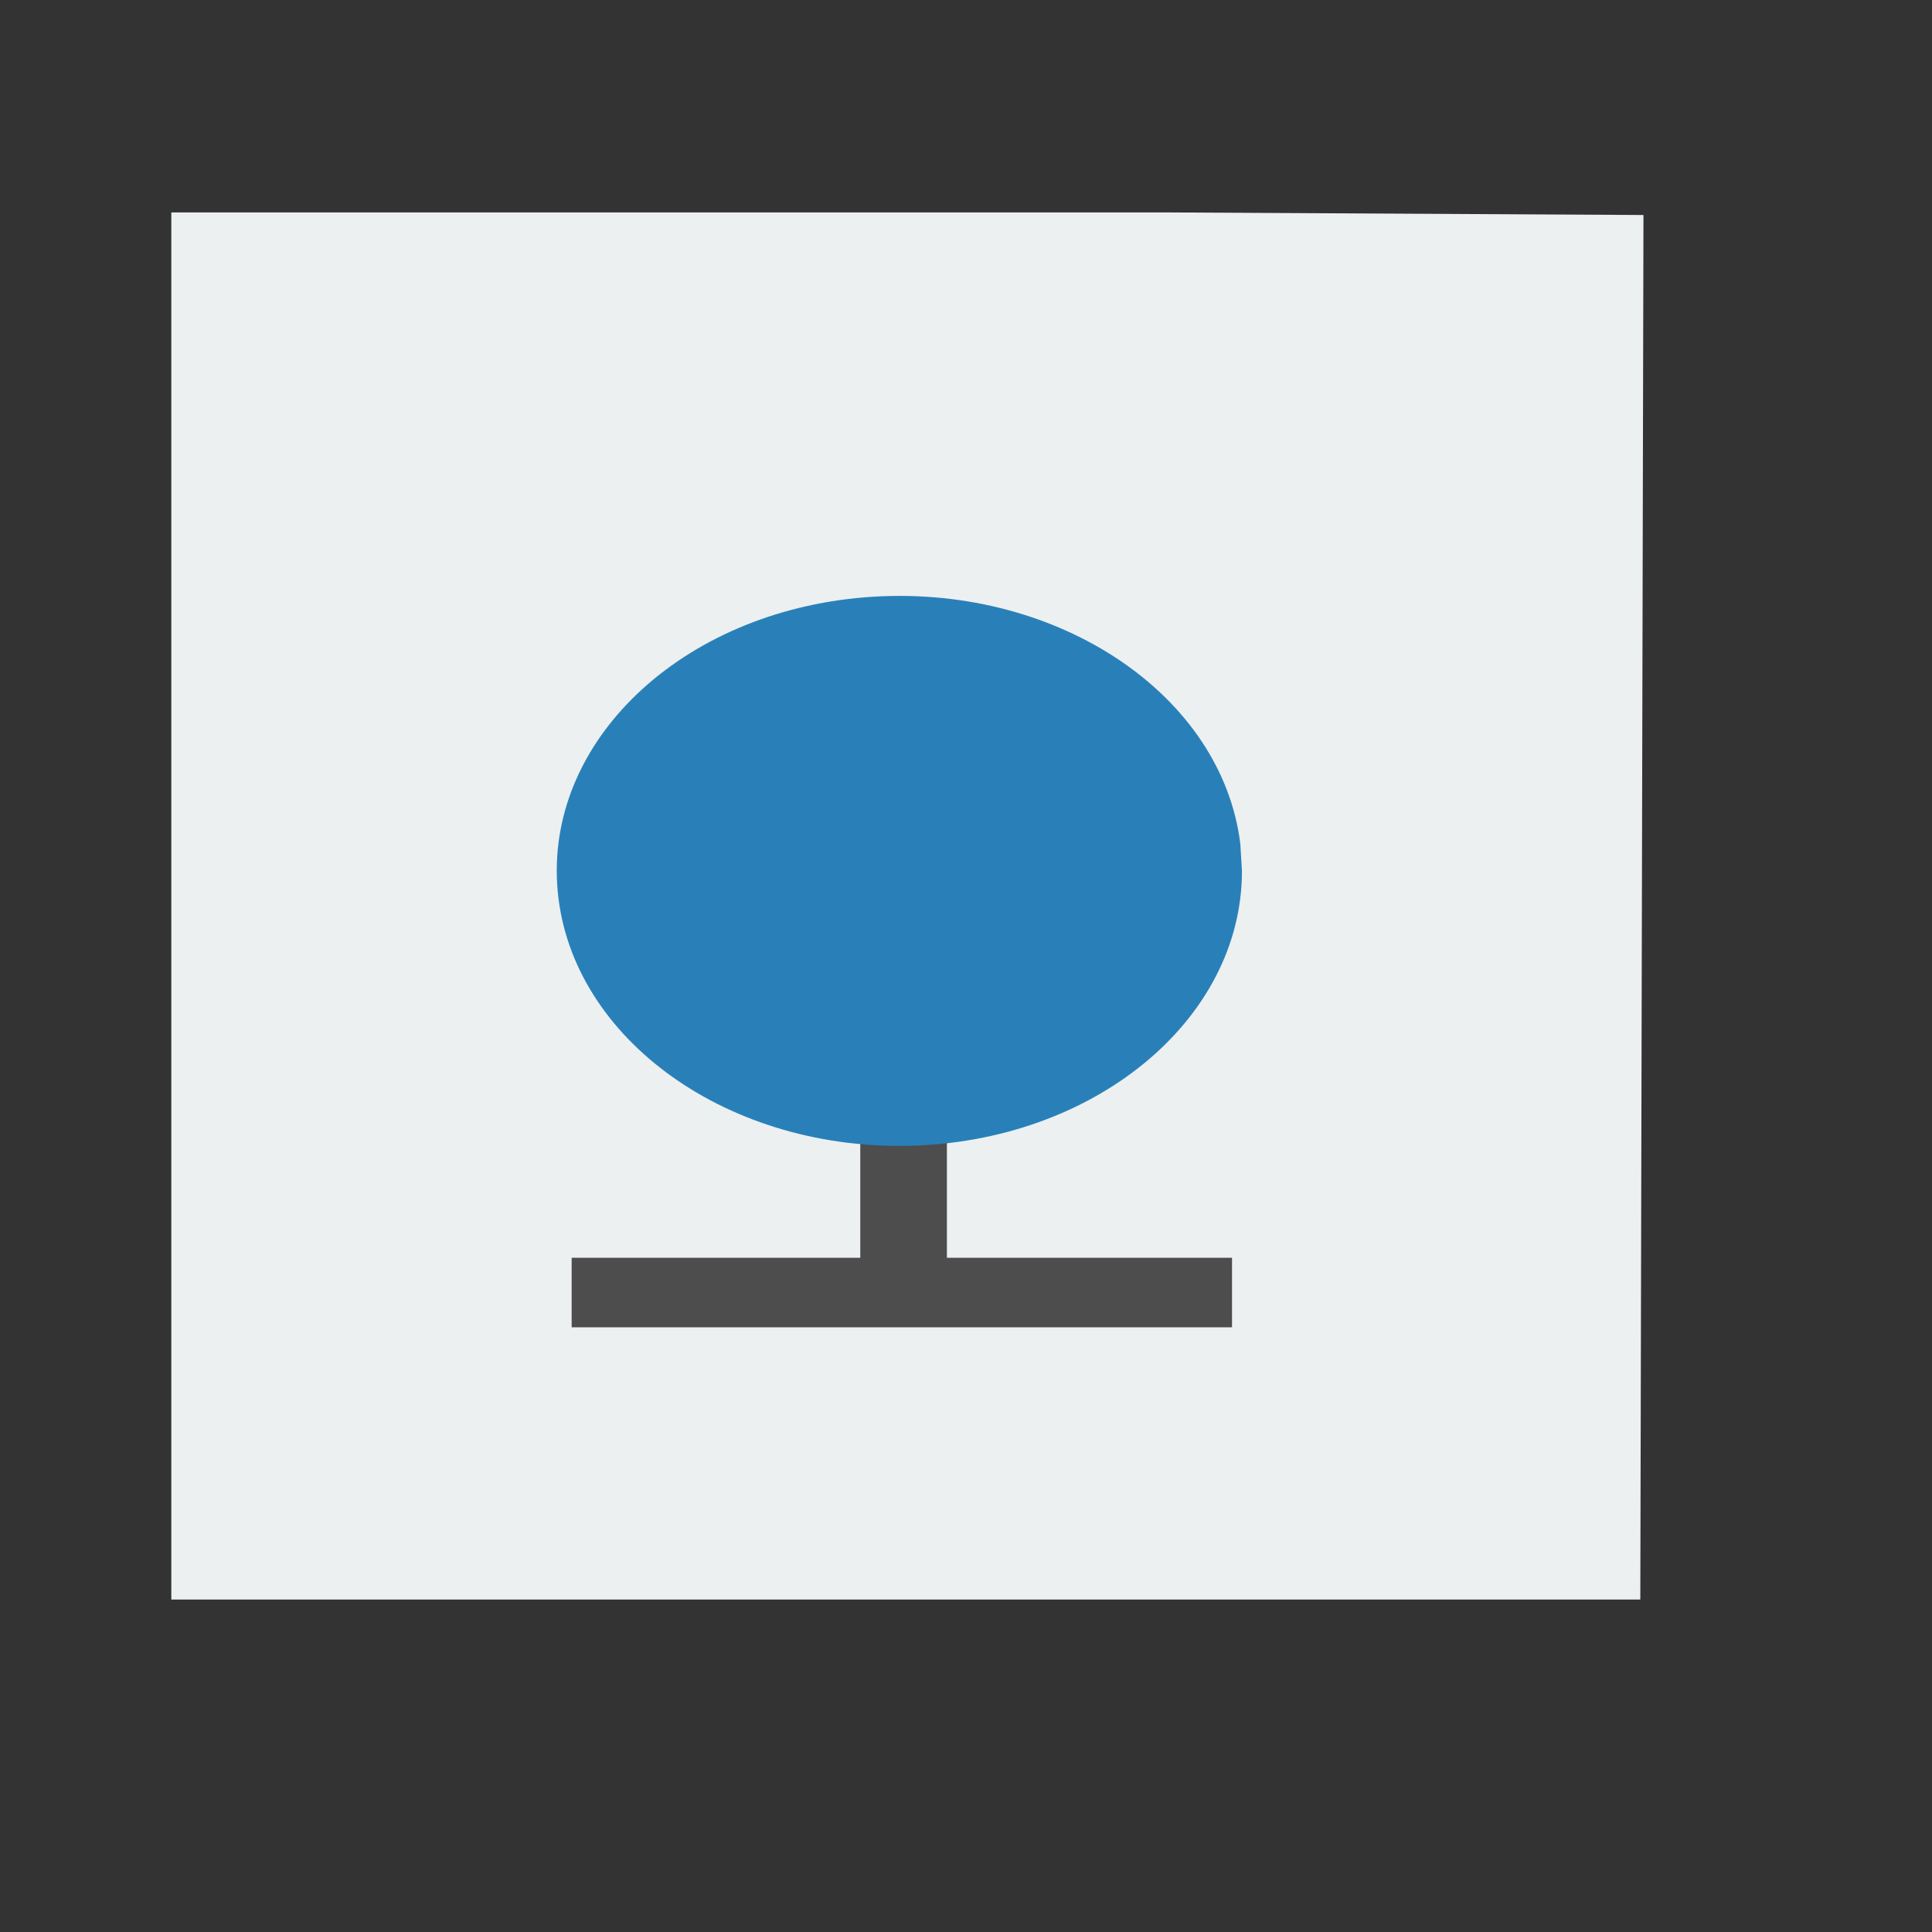 <?xml version="1.0" encoding="UTF-8" standalone="no"?>
<!-- Created using Karbon, part of Calligra: http://www.calligra.org/karbon -->

<svg
   xmlns:dc="http://purl.org/dc/elements/1.1/"
   xmlns:cc="http://creativecommons.org/ns#"
   xmlns:rdf="http://www.w3.org/1999/02/22-rdf-syntax-ns#"
   xmlns:svg="http://www.w3.org/2000/svg"
   xmlns="http://www.w3.org/2000/svg"
   xmlns:sodipodi="http://sodipodi.sourceforge.net/DTD/sodipodi-0.dtd"
   xmlns:inkscape="http://www.inkscape.org/namespaces/inkscape"
   width="38.4pt"
   height="38.4pt"
   id="svg2"
   version="1.1"
   inkscape:version="0.48.4 r9939"
   sodipodi:docname="application-x-smb-workgroup.svg">
  <rect width="100%" height="100%" fill="#333333" stroke="none"/>
  <sodipodi:namedview
     pagecolor="#ffffff"
     bordercolor="#666666"
     borderopacity="1"
     objecttolerance="10"
     gridtolerance="10"
     guidetolerance="10"
     inkscape:pageopacity="0"
     inkscape:pageshadow="2"
     inkscape:window-width="640"
     inkscape:window-height="480"
     id="namedview13"
     showgrid="false"
     inkscape:zoom="13.638104"
     inkscape:cx="26.237288"
     inkscape:cy="25.118644"
     inkscape:current-layer="svg2" />
  <defs
     id="defs4" />
  <g
     id="layer1"
     transform="matrix(1.145,0,0,0.919,-3.475,1.953)">
    <path
       id="rect4090"
       transform="translate(7,4)"
       d="M 0,0 0,40 34,40 34.073,0.075 23,0 z"
       inkscape:connector-curvature="0"
       style="fill:#ecf0f1"
       sodipodi:nodetypes="cccccc" />
    <rect
       id="shape1"
       transform="translate(16.266,34.145)"
       stroke-miterlimit="2"
       width="15.284"
       height="2.005"
       x="0"
       y="0"
       style="fill:#4d4d4d;fill-rule:evenodd;stroke:#003bc3;stroke-width:0;stroke-linecap:square;stroke-linejoin:miter;stroke-miterlimit:2" />
    <rect
       id="shape2"
       transform="matrix(0,1,-1,0,24.951,27.643)"
       stroke-miterlimit="2"
       width="8.476"
       height="2.005"
       x="0"
       y="0"
       style="fill:#4d4d4d;fill-rule:evenodd;stroke:#003bc3;stroke-width:0;stroke-linecap:square;stroke-linejoin:miter;stroke-miterlimit:2" />
    <path
       id="shape4"
       transform="translate(15.921,15.059)"
       stroke-miterlimit="2"
       d="M 15.821,7.148 C 15.396,2.866 11.634,-0.296 7.343,0.022 3.051,0.341 -0.203,4.024 0.01,8.322 0.222,12.62 3.824,15.964 8.126,15.857 12.428,15.751 15.859,12.233 15.859,7.93"
       inkscape:connector-curvature="0"
       style="fill:#2980b9;fill-rule:evenodd;stroke:#003bc3;stroke-width:0;stroke-linecap:square;stroke-linejoin:miter;stroke-miterlimit:2" />
  </g>
</svg>

